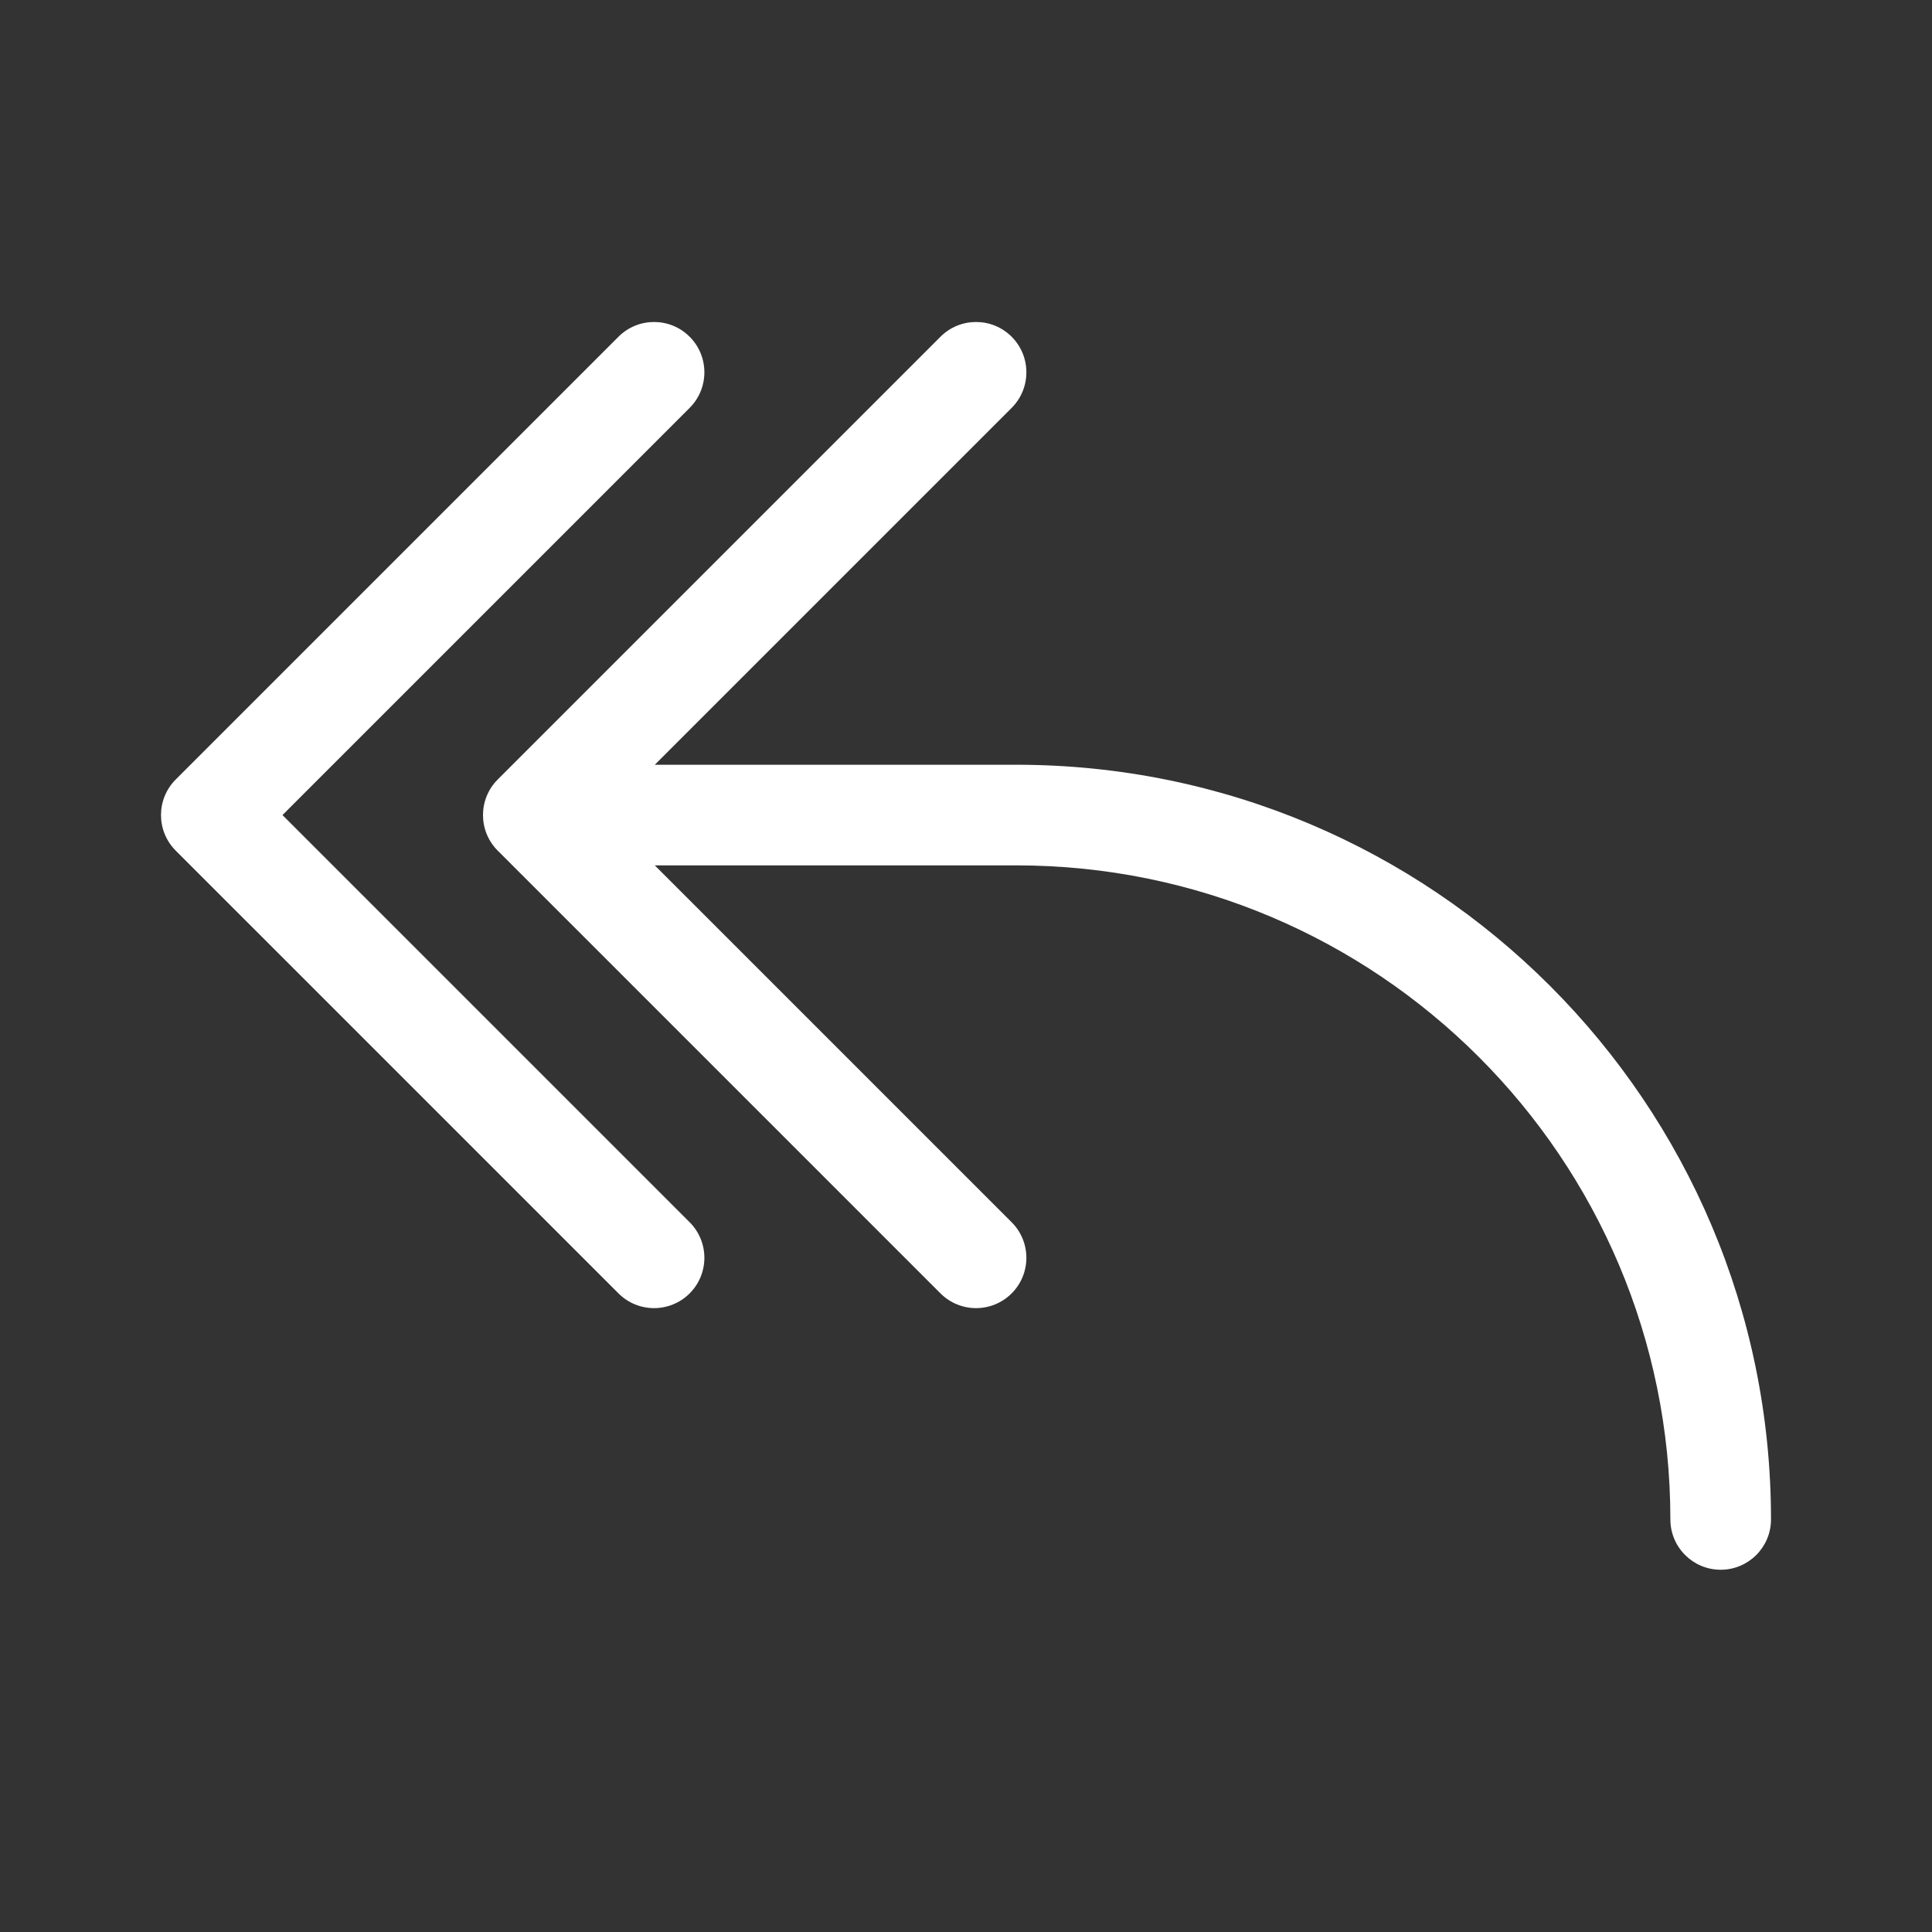 <svg width="48" height="48" viewBox="0 0 48 48" fill="none" xmlns="http://www.w3.org/2000/svg">
<rect x="0" y="0" width="48" height="48" fill="#333333" stroke="none"/>
<path d="M17.134 8.366C17.622 8.854 17.622 9.646 17.134 10.134L7.018 20.25L17.134 30.366C17.622 30.854 17.622 31.646 17.134 32.134C16.646 32.622 15.854 32.622 15.366 32.134L4.366 21.134C3.878 20.646 3.878 19.854 4.366 19.366L15.366 8.366C15.854 7.878 16.646 7.878 17.134 8.366ZM25.134 8.366C25.622 8.854 25.622 9.646 25.134 10.134L16.268 19H25.25C35.605 19 44 27.395 44 37.75C44 38.44 43.44 39 42.75 39C42.06 39 41.5 38.44 41.5 37.75C41.5 28.775 34.225 21.5 25.25 21.5H16.268L25.134 30.366C25.622 30.854 25.622 31.646 25.134 32.134C24.646 32.622 23.854 32.622 23.366 32.134L12.366 21.134C11.878 20.646 11.878 19.854 12.366 19.366L23.366 8.366C23.854 7.878 24.646 7.878 25.134 8.366Z" fill="#ffffff"/>
</svg>
